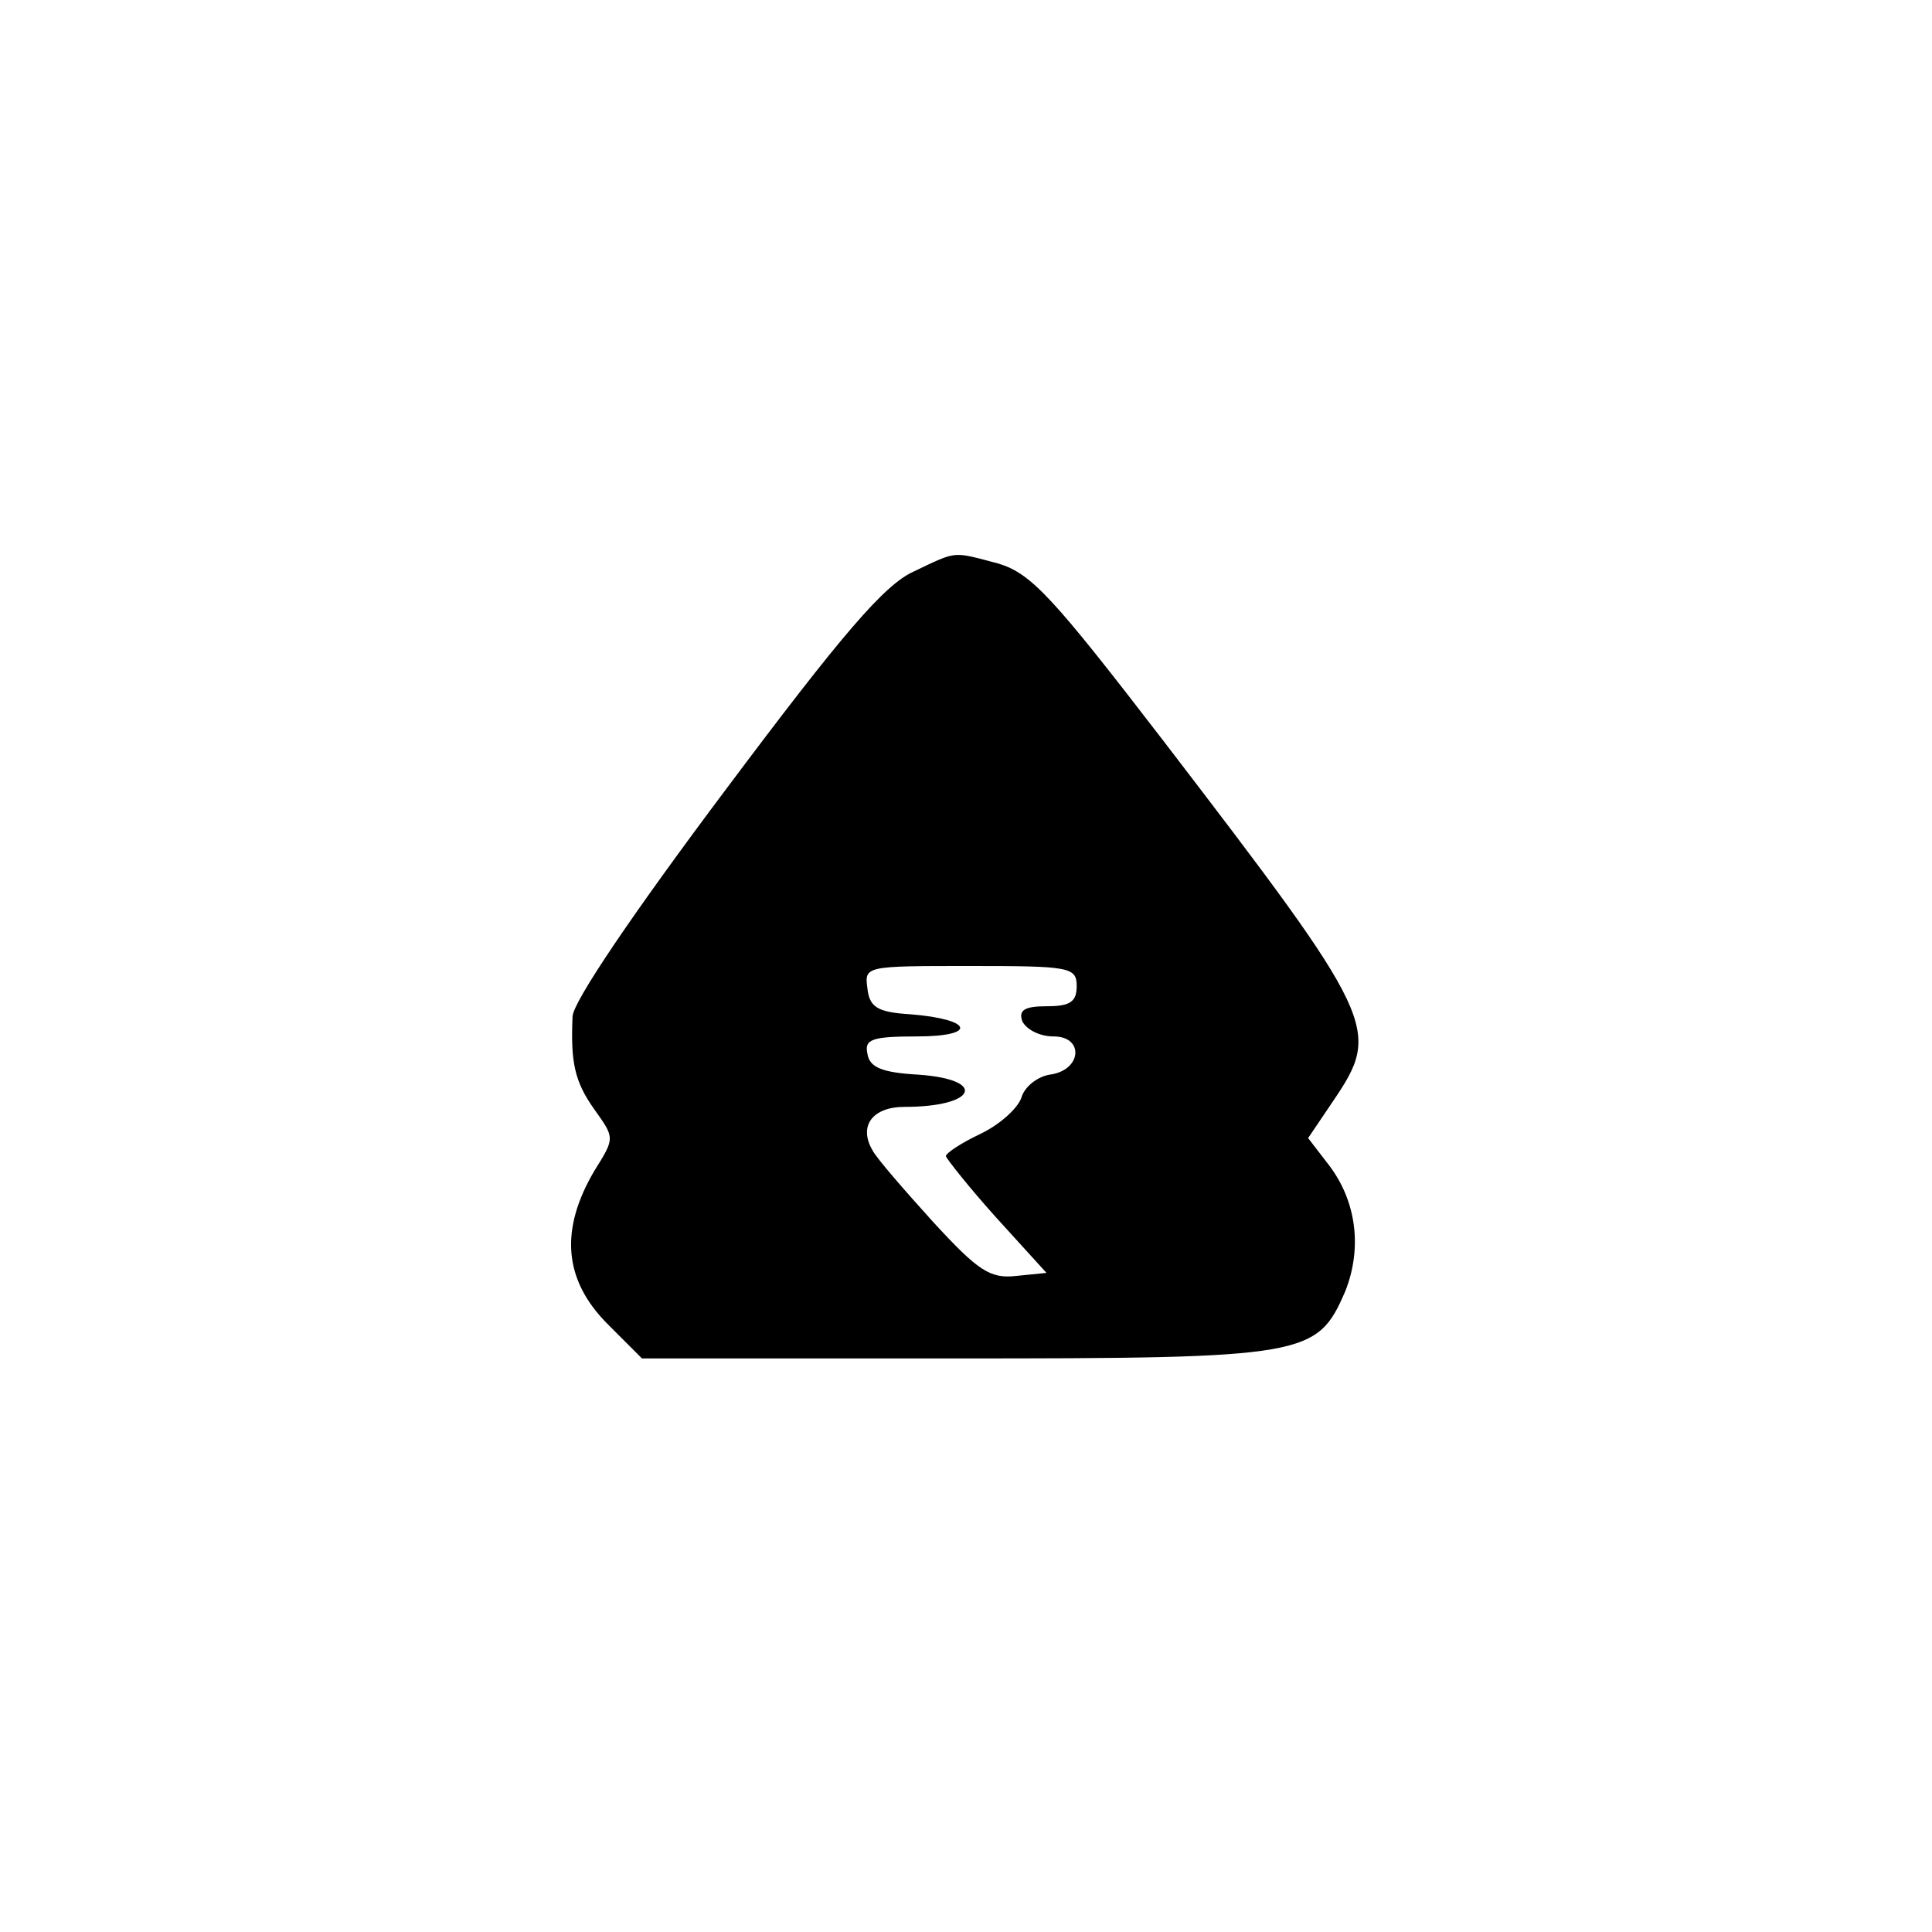 <?xml version="1.0" standalone="no"?>
<!DOCTYPE svg PUBLIC "-//W3C//DTD SVG 20010904//EN"
 "http://www.w3.org/TR/2001/REC-SVG-20010904/DTD/svg10.dtd">
<svg version="1.0" xmlns="http://www.w3.org/2000/svg"
 width="192pt" height="192pt" viewBox="0 0 192 192"
 preserveAspectRatio="xMidYMid meet">
<g transform="translate(0,192) scale(0.1,-0.1)"
fill="#000000" stroke="none">
811 c445 -92 729 -532 635 -987 -62 -301 -295 -546 -601 -630 -91 -26 -329
-26 -420 0 -291 80 -516 305 -596 596 -26 91 -26 329 0 420 120 433 542 692
982 601z"/>
<path d="M908 1352 c-29 -13 -71 -62 -187 -217 -93 -124 -151 -210 -152 -225
-2 -46 2 -65 22 -93 20 -28 20 -28 0 -60 -35 -59 -31 -109 13 -153 l34 -34
311 0 c350 0 360 2 388 67 17 43 11 90 -17 126 l-20 26 25 37 c48 71 44 80
-169 358 -110 143 -131 166 -164 176 -46 12 -40 13 -84 -8z m162 -412 c0 -16
-7 -20 -30 -20 -22 0 -28 -4 -24 -15 4 -8 17 -15 31 -15 31 0 28 -34 -4 -38
-12 -2 -25 -12 -28 -23 -4 -11 -22 -27 -41 -36 -19 -9 -34 -19 -34 -22 1 -3
23 -31 50 -61 l50 -55 -30 -3 c-26 -3 -38 5 -83 54 -28 31 -56 63 -60 71 -14
24 0 43 32 43 71 0 83 27 14 32 -36 2 -49 7 -51 21 -3 14 4 17 49 17 61 0 56
17 -6 22 -33 2 -41 7 -43 26 -3 22 -2 22 102 22 99 0 106 -1 106 -20z"/>
</g>
</svg>
